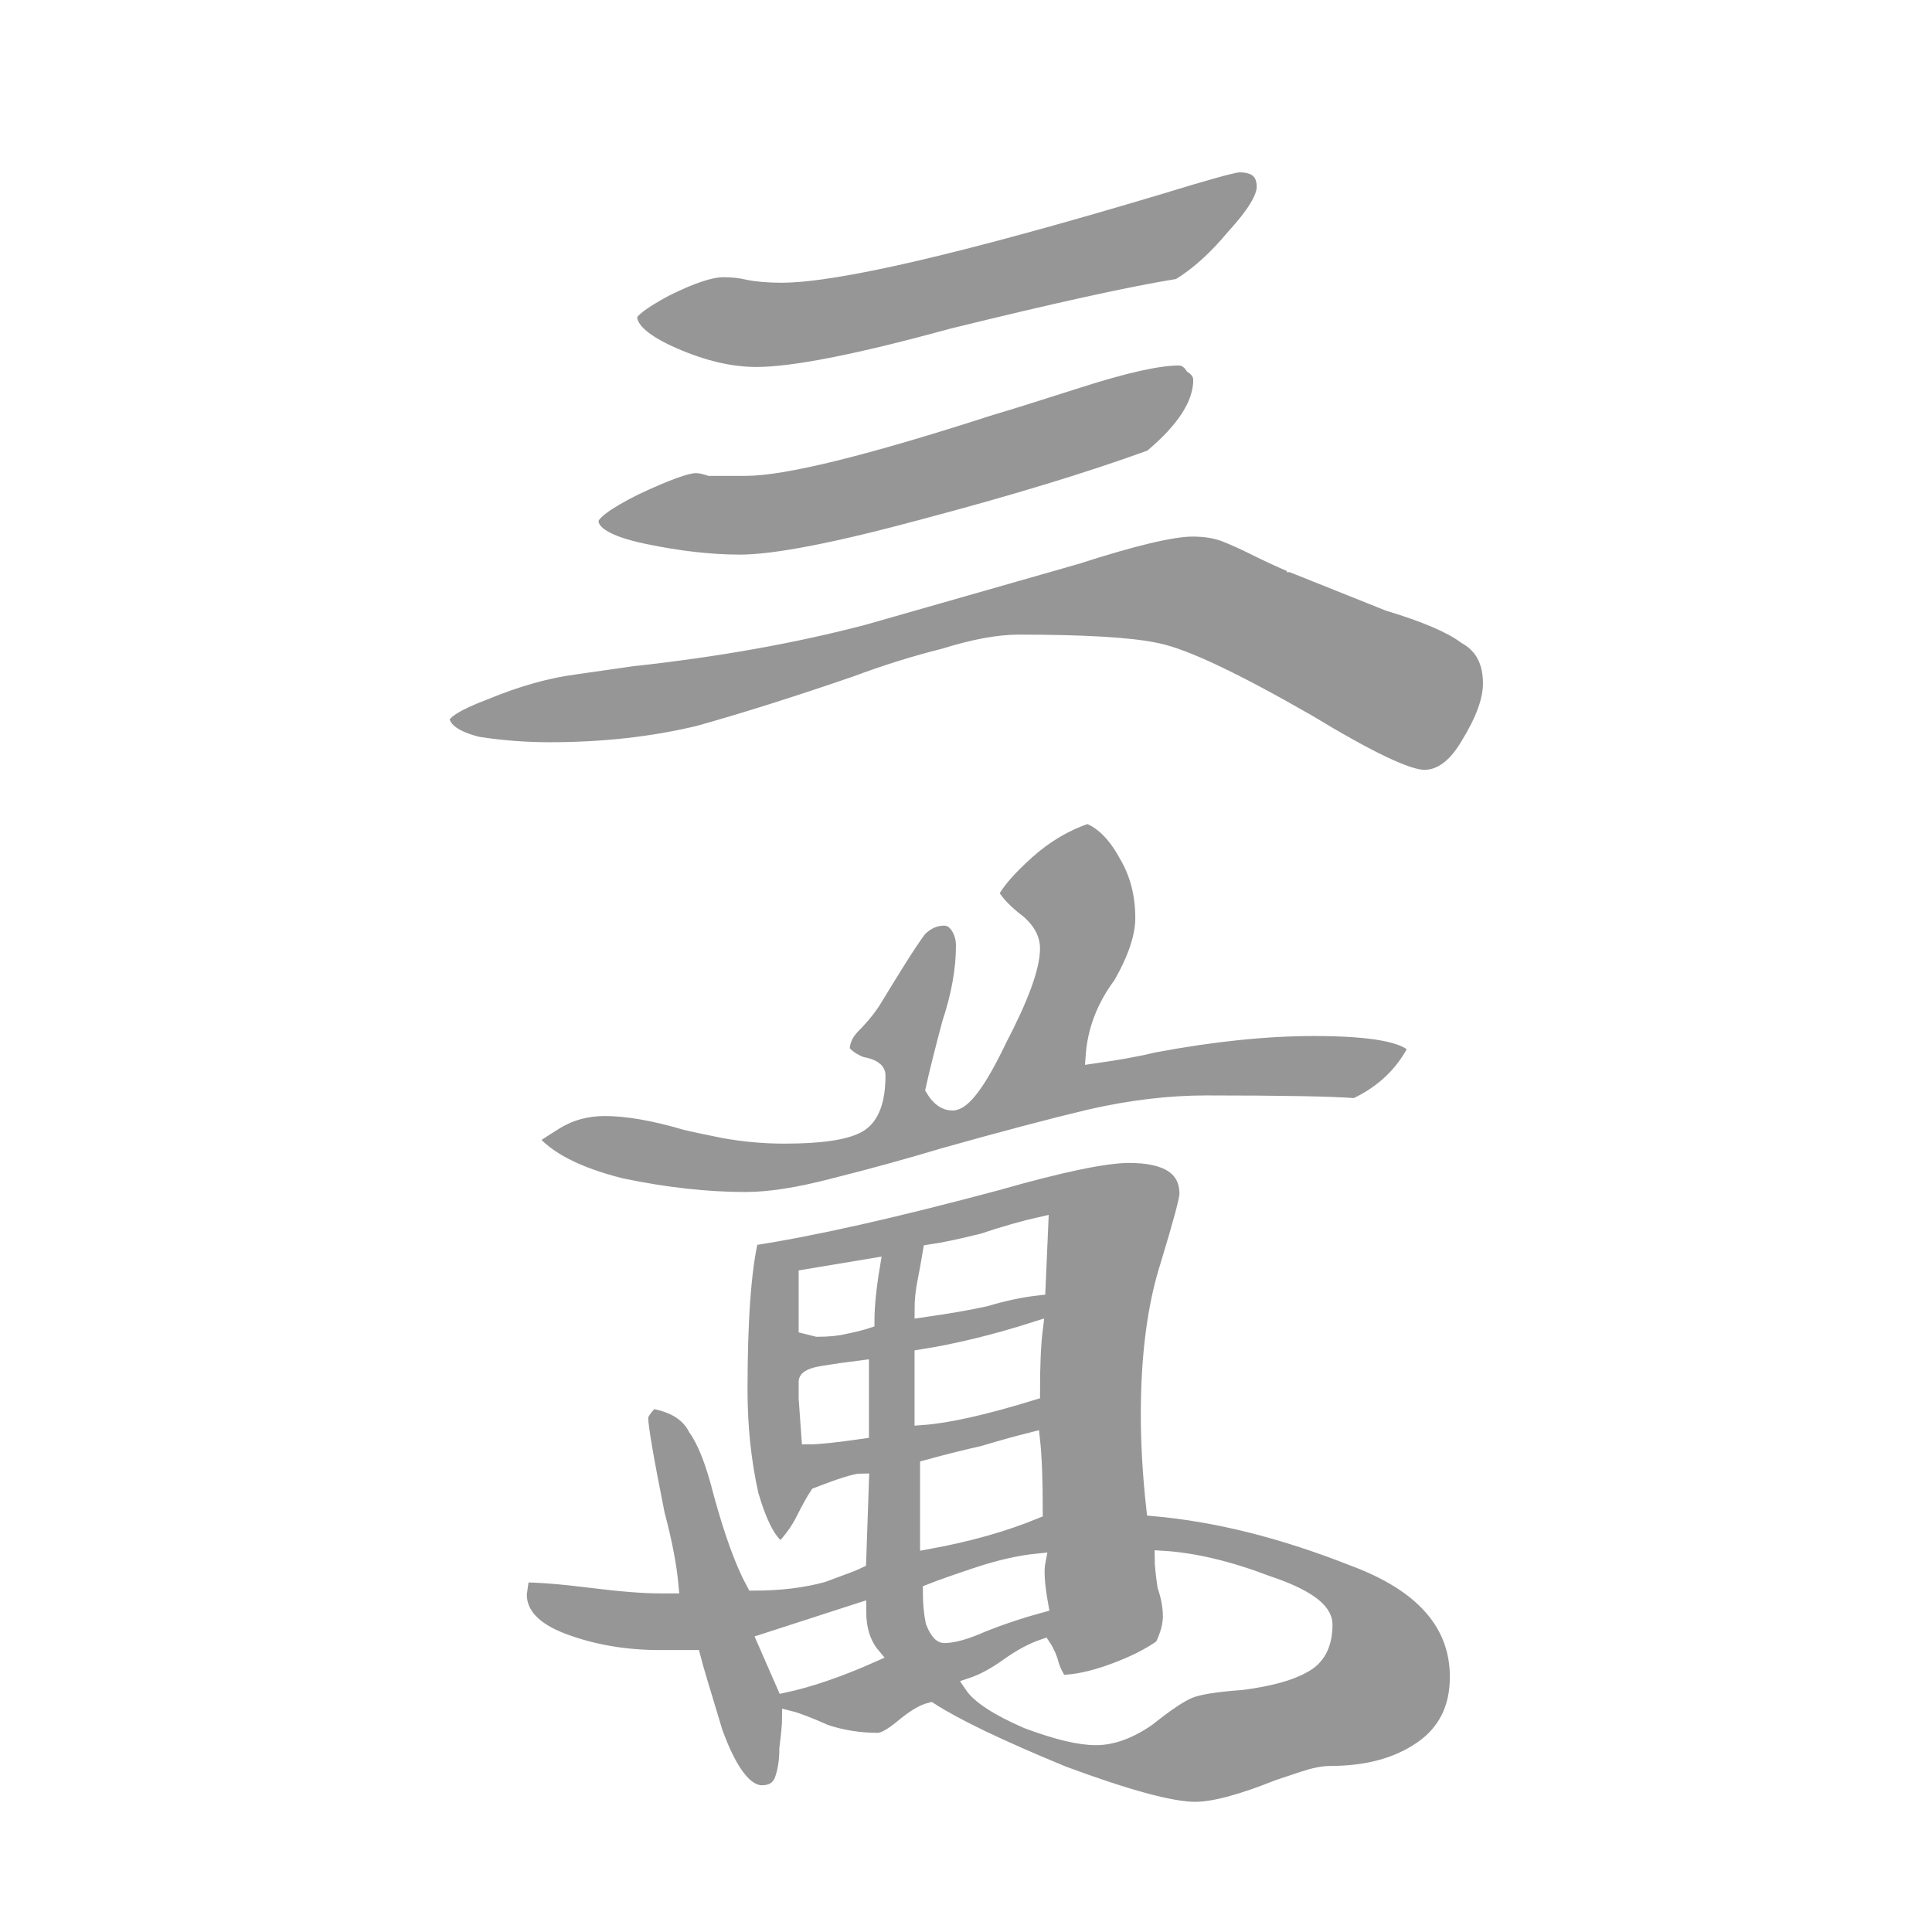 <svg width="512" height="512" viewBox="0 0 512 512" fill="none" xmlns="http://www.w3.org/2000/svg">
<rect x="0" y="0" width="512" height="512" fill="#333333" stroke="none"/>
<path d="M1 1H511V511H1V1Z" fill="white" stroke="white" stroke-width="2"/>
<mask id="path-2-inside-1_170_523" fill="white">
<path d="M197.564 317.894C187.327 317.894 176.358 316.675 164.658 314.237C152.958 311.312 144.914 307.169 140.527 301.806C141.014 301.319 143.208 299.856 147.108 297.419C151.008 294.981 155.396 293.762 160.271 293.762C166.121 293.762 173.189 294.981 181.477 297.419C183.427 297.906 186.839 298.637 191.714 299.612C197.077 300.587 202.439 301.075 207.802 301.075C217.552 301.075 224.133 300.1 227.546 298.15C230.958 296.2 232.664 291.813 232.664 284.988C232.664 283.525 231.202 282.55 228.277 282.062C225.839 281.088 224.133 279.869 223.158 278.406C223.158 275.969 224.133 273.775 226.083 271.825C228.521 269.387 230.471 266.95 231.933 264.513C233.396 262.075 235.346 258.906 237.783 255.006C240.221 251.106 242.171 248.181 243.633 246.231C245.583 244.281 247.777 243.306 250.214 243.306C251.677 243.306 252.896 244.037 253.871 245.5C254.846 246.963 255.333 248.669 255.333 250.619C255.333 256.956 254.114 263.781 251.677 271.094C249.727 278.406 248.264 284.256 247.289 288.644C248.752 291.081 250.458 292.3 252.408 292.3C255.333 292.3 259.477 286.694 264.839 275.481C270.689 264.269 273.614 256.225 273.614 251.35C273.614 248.425 271.908 245.744 268.496 243.306C265.571 240.869 263.621 238.675 262.646 236.725C264.108 233.8 267.277 230.144 272.152 225.756C277.027 221.369 282.389 218.2 288.239 216.25C292.139 217.713 295.552 221.125 298.477 226.487C301.402 231.362 302.864 236.969 302.864 243.306C302.864 248.181 300.914 254.031 297.014 260.856C292.627 266.706 290.189 273.044 289.702 279.869C296.527 278.894 301.889 277.919 305.789 276.944C321.389 274.019 335.527 272.556 348.202 272.556C363.802 272.556 372.821 274.262 375.258 277.675C371.846 284.5 366.483 289.619 359.171 293.031C352.833 292.544 339.671 292.3 319.683 292.3C309.933 292.3 299.696 293.519 288.971 295.956C278.733 298.394 265.814 301.806 250.214 306.194C240.464 309.119 230.714 311.8 220.964 314.237C211.702 316.675 203.902 317.894 197.564 317.894ZM316.758 479.5C310.421 479.5 298.721 476.331 281.658 469.994C265.083 463.169 253.383 457.562 246.558 453.175C244.608 453.662 242.171 455.125 239.246 457.562C236.321 460 234.127 461.219 232.664 461.219C227.789 461.219 223.158 460.487 218.771 459.025C214.383 457.075 211.214 455.856 209.264 455.369C209.264 456.831 209.021 459.513 208.533 463.413C208.533 466.825 208.046 469.75 207.071 472.188C206.096 474.137 204.389 475.112 201.952 475.112C197.564 475.112 193.421 469.75 189.521 459.025C186.108 447.812 184.158 441.231 183.671 439.281H174.896C165.633 439.281 157.102 437.819 149.302 434.894C141.502 431.969 137.602 427.825 137.602 422.462L138.333 417.344C142.72 417.344 148.814 417.831 156.614 418.806C164.414 419.781 170.508 420.269 174.896 420.269H177.821C177.333 414.906 176.114 408.569 174.164 401.256C171.239 386.631 169.777 378.1 169.777 375.663C169.777 374.688 170.752 373.225 172.702 371.275C178.552 372.25 182.452 374.687 184.402 378.587C186.839 382 189.033 387.606 190.983 395.406C193.908 406.131 196.833 414.175 199.758 419.537C206.583 419.537 212.677 418.806 218.039 417.344C223.402 415.394 226.571 414.175 227.546 413.688L228.277 392.481C226.814 392.481 222.914 393.7 216.577 396.138C215.602 397.6 214.383 399.794 212.921 402.719C211.458 405.644 209.508 408.325 207.071 410.763C204.146 409.3 201.464 404.425 199.027 396.138C197.077 387.363 196.102 378.1 196.102 368.35C196.102 349.825 197.077 336.419 199.027 328.131C215.114 325.694 236.808 320.819 264.108 313.506C281.171 308.631 292.871 306.194 299.208 306.194C309.446 306.194 314.564 309.606 314.564 316.431C314.564 317.894 312.858 324.231 309.446 335.444C306.033 346.169 304.327 359.331 304.327 374.931C304.327 382.731 304.814 391.019 305.789 399.794C322.364 401.256 339.914 405.644 358.439 412.956C376.964 419.781 386.227 430.262 386.227 444.4C386.227 452.687 383.058 459.025 376.721 463.413C370.383 467.8 362.339 469.994 352.589 469.994C350.639 469.994 348.202 470.481 345.277 471.456C342.352 472.431 340.158 473.163 338.696 473.65C328.946 477.55 321.633 479.5 316.758 479.5ZM244.364 347.144C251.189 346.169 256.796 345.194 261.183 344.219C266.058 342.756 270.689 341.781 275.077 341.294L275.808 324.475C271.421 325.45 266.302 326.912 260.452 328.862C254.602 330.325 249.971 331.3 246.558 331.788C246.071 334.713 245.583 337.394 245.096 339.831C244.608 342.269 244.364 344.706 244.364 347.144ZM216.577 352.262C219.502 352.262 221.939 352.019 223.889 351.531C226.327 351.044 228.277 350.556 229.739 350.069C229.739 346.169 230.227 341.294 231.202 335.444L213.652 338.369V351.531L216.577 352.262ZM244.364 375.663C251.189 375.175 260.939 372.981 273.614 369.081C273.614 361.769 273.858 356.162 274.346 352.262C263.621 355.675 253.627 358.113 244.364 359.575V375.663ZM214.383 380.781C216.821 380.781 221.452 380.294 228.277 379.319V362.5C224.377 362.987 220.964 363.475 218.039 363.962C215.114 364.45 213.652 365.181 213.652 366.156C213.652 367.131 213.652 368.594 213.652 370.544L214.383 380.781ZM245.827 408.569C256.552 406.619 266.058 403.937 274.346 400.525C274.346 392.237 274.102 385.9 273.614 381.512C269.714 382.487 265.327 383.706 260.452 385.169C256.064 386.144 251.189 387.362 245.827 388.825V408.569ZM290.433 460.487C294.821 460.487 299.452 458.781 304.327 455.369C309.202 451.469 312.858 449.031 315.296 448.056C317.733 447.081 322.364 446.35 329.189 445.862C336.502 444.887 341.864 443.425 345.277 441.475C349.177 439.525 351.127 435.869 351.127 430.506C351.127 426.606 346.008 422.95 335.771 419.537C325.533 415.637 316.271 413.444 307.983 412.956C307.983 414.419 308.227 416.856 308.714 420.269C309.689 423.194 310.177 425.875 310.177 428.312C310.177 430.75 309.446 433.431 307.983 436.356C304.571 438.794 300.183 440.988 294.821 442.938C289.458 444.887 284.827 445.862 280.927 445.862C279.952 444.4 279.221 442.938 278.733 441.475C278.246 439.525 277.514 437.819 276.539 436.356C273.614 437.331 270.446 439.038 267.033 441.475C263.621 443.913 260.452 445.619 257.527 446.594C259.477 449.519 264.352 452.687 272.152 456.1C279.952 459.025 286.046 460.487 290.433 460.487ZM250.214 433.431C252.652 433.431 256.064 432.456 260.452 430.506C265.327 428.556 270.446 426.85 275.808 425.387C274.833 420.025 274.589 416.125 275.077 413.688C270.202 414.175 264.839 415.394 258.989 417.344C253.139 419.294 248.996 420.756 246.558 421.731C246.558 424.656 246.802 427.337 247.289 429.775C248.264 432.212 249.239 433.431 250.214 433.431ZM207.802 446.594C214.627 445.131 222.427 442.45 231.202 438.55C228.764 435.625 227.546 431.725 227.546 426.85L202.683 434.894L207.802 446.594Z"/>
</mask>
<path d="M197.564 317.894C187.327 317.894 176.358 316.675 164.658 314.237C152.958 311.312 144.914 307.169 140.527 301.806C141.014 301.319 143.208 299.856 147.108 297.419C151.008 294.981 155.396 293.762 160.271 293.762C166.121 293.762 173.189 294.981 181.477 297.419C183.427 297.906 186.839 298.637 191.714 299.612C197.077 300.587 202.439 301.075 207.802 301.075C217.552 301.075 224.133 300.1 227.546 298.15C230.958 296.2 232.664 291.813 232.664 284.988C232.664 283.525 231.202 282.55 228.277 282.062C225.839 281.088 224.133 279.869 223.158 278.406C223.158 275.969 224.133 273.775 226.083 271.825C228.521 269.387 230.471 266.95 231.933 264.513C233.396 262.075 235.346 258.906 237.783 255.006C240.221 251.106 242.171 248.181 243.633 246.231C245.583 244.281 247.777 243.306 250.214 243.306C251.677 243.306 252.896 244.037 253.871 245.5C254.846 246.963 255.333 248.669 255.333 250.619C255.333 256.956 254.114 263.781 251.677 271.094C249.727 278.406 248.264 284.256 247.289 288.644C248.752 291.081 250.458 292.3 252.408 292.3C255.333 292.3 259.477 286.694 264.839 275.481C270.689 264.269 273.614 256.225 273.614 251.35C273.614 248.425 271.908 245.744 268.496 243.306C265.571 240.869 263.621 238.675 262.646 236.725C264.108 233.8 267.277 230.144 272.152 225.756C277.027 221.369 282.389 218.2 288.239 216.25C292.139 217.713 295.552 221.125 298.477 226.487C301.402 231.362 302.864 236.969 302.864 243.306C302.864 248.181 300.914 254.031 297.014 260.856C292.627 266.706 290.189 273.044 289.702 279.869C296.527 278.894 301.889 277.919 305.789 276.944C321.389 274.019 335.527 272.556 348.202 272.556C363.802 272.556 372.821 274.262 375.258 277.675C371.846 284.5 366.483 289.619 359.171 293.031C352.833 292.544 339.671 292.3 319.683 292.3C309.933 292.3 299.696 293.519 288.971 295.956C278.733 298.394 265.814 301.806 250.214 306.194C240.464 309.119 230.714 311.8 220.964 314.237C211.702 316.675 203.902 317.894 197.564 317.894ZM316.758 479.5C310.421 479.5 298.721 476.331 281.658 469.994C265.083 463.169 253.383 457.562 246.558 453.175C244.608 453.662 242.171 455.125 239.246 457.562C236.321 460 234.127 461.219 232.664 461.219C227.789 461.219 223.158 460.487 218.771 459.025C214.383 457.075 211.214 455.856 209.264 455.369C209.264 456.831 209.021 459.513 208.533 463.413C208.533 466.825 208.046 469.75 207.071 472.188C206.096 474.137 204.389 475.112 201.952 475.112C197.564 475.112 193.421 469.75 189.521 459.025C186.108 447.812 184.158 441.231 183.671 439.281H174.896C165.633 439.281 157.102 437.819 149.302 434.894C141.502 431.969 137.602 427.825 137.602 422.462L138.333 417.344C142.72 417.344 148.814 417.831 156.614 418.806C164.414 419.781 170.508 420.269 174.896 420.269H177.821C177.333 414.906 176.114 408.569 174.164 401.256C171.239 386.631 169.777 378.1 169.777 375.663C169.777 374.688 170.752 373.225 172.702 371.275C178.552 372.25 182.452 374.687 184.402 378.587C186.839 382 189.033 387.606 190.983 395.406C193.908 406.131 196.833 414.175 199.758 419.537C206.583 419.537 212.677 418.806 218.039 417.344C223.402 415.394 226.571 414.175 227.546 413.688L228.277 392.481C226.814 392.481 222.914 393.7 216.577 396.138C215.602 397.6 214.383 399.794 212.921 402.719C211.458 405.644 209.508 408.325 207.071 410.763C204.146 409.3 201.464 404.425 199.027 396.138C197.077 387.363 196.102 378.1 196.102 368.35C196.102 349.825 197.077 336.419 199.027 328.131C215.114 325.694 236.808 320.819 264.108 313.506C281.171 308.631 292.871 306.194 299.208 306.194C309.446 306.194 314.564 309.606 314.564 316.431C314.564 317.894 312.858 324.231 309.446 335.444C306.033 346.169 304.327 359.331 304.327 374.931C304.327 382.731 304.814 391.019 305.789 399.794C322.364 401.256 339.914 405.644 358.439 412.956C376.964 419.781 386.227 430.262 386.227 444.4C386.227 452.687 383.058 459.025 376.721 463.413C370.383 467.8 362.339 469.994 352.589 469.994C350.639 469.994 348.202 470.481 345.277 471.456C342.352 472.431 340.158 473.163 338.696 473.65C328.946 477.55 321.633 479.5 316.758 479.5ZM244.364 347.144C251.189 346.169 256.796 345.194 261.183 344.219C266.058 342.756 270.689 341.781 275.077 341.294L275.808 324.475C271.421 325.45 266.302 326.912 260.452 328.862C254.602 330.325 249.971 331.3 246.558 331.788C246.071 334.713 245.583 337.394 245.096 339.831C244.608 342.269 244.364 344.706 244.364 347.144ZM216.577 352.262C219.502 352.262 221.939 352.019 223.889 351.531C226.327 351.044 228.277 350.556 229.739 350.069C229.739 346.169 230.227 341.294 231.202 335.444L213.652 338.369V351.531L216.577 352.262ZM244.364 375.663C251.189 375.175 260.939 372.981 273.614 369.081C273.614 361.769 273.858 356.162 274.346 352.262C263.621 355.675 253.627 358.113 244.364 359.575V375.663ZM214.383 380.781C216.821 380.781 221.452 380.294 228.277 379.319V362.5C224.377 362.987 220.964 363.475 218.039 363.962C215.114 364.45 213.652 365.181 213.652 366.156C213.652 367.131 213.652 368.594 213.652 370.544L214.383 380.781ZM245.827 408.569C256.552 406.619 266.058 403.937 274.346 400.525C274.346 392.237 274.102 385.9 273.614 381.512C269.714 382.487 265.327 383.706 260.452 385.169C256.064 386.144 251.189 387.362 245.827 388.825V408.569ZM290.433 460.487C294.821 460.487 299.452 458.781 304.327 455.369C309.202 451.469 312.858 449.031 315.296 448.056C317.733 447.081 322.364 446.35 329.189 445.862C336.502 444.887 341.864 443.425 345.277 441.475C349.177 439.525 351.127 435.869 351.127 430.506C351.127 426.606 346.008 422.95 335.771 419.537C325.533 415.637 316.271 413.444 307.983 412.956C307.983 414.419 308.227 416.856 308.714 420.269C309.689 423.194 310.177 425.875 310.177 428.312C310.177 430.75 309.446 433.431 307.983 436.356C304.571 438.794 300.183 440.988 294.821 442.938C289.458 444.887 284.827 445.862 280.927 445.862C279.952 444.4 279.221 442.938 278.733 441.475C278.246 439.525 277.514 437.819 276.539 436.356C273.614 437.331 270.446 439.038 267.033 441.475C263.621 443.913 260.452 445.619 257.527 446.594C259.477 449.519 264.352 452.687 272.152 456.1C279.952 459.025 286.046 460.487 290.433 460.487ZM250.214 433.431C252.652 433.431 256.064 432.456 260.452 430.506C265.327 428.556 270.446 426.85 275.808 425.387C274.833 420.025 274.589 416.125 275.077 413.688C270.202 414.175 264.839 415.394 258.989 417.344C253.139 419.294 248.996 420.756 246.558 421.731C246.558 424.656 246.802 427.337 247.289 429.775C248.264 432.212 249.239 433.431 250.214 433.431ZM207.802 446.594C214.627 445.131 222.427 442.45 231.202 438.55C228.764 435.625 227.546 431.725 227.546 426.85L202.683 434.894L207.802 446.594Z" fill="#969696" stroke="white" stroke-width="4" mask="url(#path-2-inside-1_170_523)"/>
<path d="M198.052 73.165L198.075 73.17L198.098 73.175C200.619 73.679 203.613 73.926 207.069 73.926C214.508 73.926 226.612 71.95 243.311 68.05C260.035 64.143 281.446 58.287 307.537 50.484L307.545 50.482C313.879 48.532 318.804 47.073 322.324 46.102C324.085 45.617 325.486 45.255 326.531 45.016C327.617 44.768 328.223 44.676 328.457 44.676C330.523 44.676 331.887 45.138 332.728 45.886C333.547 46.614 334.038 47.762 334.038 49.526C334.038 50.712 333.482 52.348 332.174 54.489C330.88 56.606 328.915 59.112 326.257 62.013L326.241 62.03L326.226 62.048C321.456 67.773 316.717 72.043 312.019 74.894C299.77 76.866 279.812 81.252 252.168 88.042L252.155 88.045L252.142 88.049C227.269 94.877 210.085 98.251 200.488 98.251C193.83 98.251 186.655 96.586 178.951 93.216C175.093 91.528 172.273 89.87 170.434 88.261C168.588 86.645 167.85 85.19 167.85 83.894C167.85 83.873 167.875 83.671 168.221 83.245C168.548 82.843 169.074 82.349 169.837 81.762C171.355 80.594 173.672 79.164 176.817 77.47C183.628 74.066 188.557 72.463 191.713 72.463C194.085 72.463 196.196 72.701 198.052 73.165ZM187.74 125.062L187.894 125.113H188.057H188.068H188.08H188.091H188.103H188.114H188.126H188.137H188.149H188.161H188.172H188.184H188.196H188.208H188.219H188.231H188.243H188.255H188.267H188.279H188.291H188.303H188.315H188.327H188.339H188.351H188.363H188.375H188.388H188.4H188.412H188.424H188.437H188.449H188.461H188.474H188.486H188.499H188.511H188.523H188.536H188.549H188.561H188.574H188.586H188.599H188.612H188.624H188.637H188.65H188.663H188.676H188.689H188.701H188.714H188.727H188.74H188.753H188.766H188.779H188.792H188.806H188.819H188.832H188.845H188.858H188.872H188.885H188.898H188.911H188.925H188.938H188.952H188.965H188.979H188.992H189.006H189.019H189.033H189.046H189.06H189.074H189.087H189.101H189.115H189.129H189.142H189.156H189.17H189.184H189.198H189.212H189.226H189.24H189.254H189.268H189.282H189.296H189.31H189.325H189.339H189.353H189.367H189.381H189.396H189.41H189.425H189.439H189.453H189.468H189.482H189.497H189.511H189.526H189.54H189.555H189.57H189.584H189.599H189.614H189.629H189.643H189.658H189.673H189.688H189.703H189.718H189.733H189.748H189.763H189.778H189.793H189.808H189.823H189.838H189.853H189.869H189.884H189.899H189.914H189.93H189.945H189.96H189.976H189.991H190.007H190.022H190.038H190.053H190.069H190.084H190.1H190.116H190.131H190.147H190.163H190.179H190.194H190.21H190.226H190.242H190.258H190.274H190.29H190.306H190.322H190.338H190.354H190.37H190.386H190.402H190.418H190.435H190.451H190.467H190.483H190.5H190.516H190.532H190.549H190.565H190.582H190.598H190.615H190.631H190.648H190.664H190.681H190.698H190.714H190.731H190.748H190.765H190.781H190.798H190.815H190.832H190.849H190.866H190.883H190.9H190.917H190.934H190.951H190.968H190.985H191.002H191.019H191.037H191.054H191.071H191.088H191.106H191.123H191.141H191.158H191.175H191.193H191.21H191.228H191.245H191.263H191.281H191.298H191.316H191.334H191.351H191.369H191.387H191.405H191.422H191.44H191.458H191.476H191.494H191.512H191.53H191.548H191.566H191.584H191.602H191.62H191.639H191.657H191.675H191.693H191.711H191.73H191.748H191.766H191.785H191.803H191.822H191.84H191.859H191.877H191.896H191.914H191.933H191.952H191.97H191.989H192.008H192.026H192.045H192.064H192.083H192.102H192.121H192.139H192.158H192.177H192.196H192.215H192.234H192.254H192.273H192.292H192.311H192.33H192.349H192.369H192.388H192.407H192.427H192.446H192.465H192.485H192.504H192.524H192.543H192.563H192.582H192.602H192.621H192.641H192.661H192.68H192.7H192.72H192.74H192.759H192.779H192.799H192.819H192.839H192.859H192.879H192.899H192.919H192.939H192.959H192.979H192.999H193.02H193.04H193.06H193.08H193.1H193.121H193.141H193.161H193.182H193.202H193.223H193.243H193.264H193.284H193.305H193.325H193.346H193.367H193.387H193.408H193.429H193.45H193.47H193.491H193.512H193.533H193.554H193.575H193.596H193.617H193.638H193.659H193.68H193.701H193.722H193.743H193.764H193.785H193.807H193.828H193.849H193.871H193.892H193.913H193.935H193.956H193.978H193.999H194.021H194.042H194.064H194.085H194.107H194.128H194.15H194.172H194.194H194.215H194.237H194.259H194.281H194.303H194.325H194.347H194.368H194.39H194.412H194.434H194.457H194.479H194.501H194.523H194.545H194.567H194.59H194.612H194.634H194.656H194.679H194.701H194.724H194.746H194.768H194.791H194.813H194.836H194.859H194.881H194.904H194.926H194.949H194.972H194.995H195.017H195.04H195.063H195.086H195.109H195.132H195.154H195.177H195.2H195.223H195.247H195.27H195.293H195.316H195.339H195.362H195.385H195.409H195.432H195.455H195.478H195.502H195.525H195.549H195.572H195.596H195.619H195.643H195.666H195.69H195.713H195.737H195.761H195.784H195.808H195.832H195.855H195.879H195.903H195.927H195.951H195.975H195.999H196.023H196.047H196.071H196.095H196.119H196.143H196.167H196.191H196.215H196.24H196.264H196.288H196.312H196.337H196.361H196.385H196.41H196.434H196.459H196.483H196.508H196.532H196.557H196.581H196.606H196.631H196.655H196.68H196.705H196.73H196.755H196.779H196.804H196.829H196.854H196.879H196.904H196.929H196.954H196.979H197.004H197.029H197.054H197.079H197.105H197.13H197.155H197.18H197.206H197.231H197.256H197.282H197.307H197.333H197.358H197.384H197.409H197.435H197.46H197.486H197.512H197.537H197.563C202.812 125.113 210.896 123.746 221.751 121.062C232.626 118.374 246.356 114.346 262.936 108.983C266.375 107.999 274.186 105.558 286.349 101.666C298.537 97.766 307.179 95.863 312.369 95.863C313.427 95.863 314.361 96.363 315.193 97.612L315.304 97.778L315.471 97.889C316.719 98.722 317.219 99.656 317.219 100.713C317.219 106.556 313.177 113.087 304.55 120.308C288.528 126.127 268.626 132.192 244.838 138.503L244.833 138.504C221.424 144.844 205.213 147.976 196.1 147.976C188.382 147.976 179.921 147.011 170.713 145.072C166.118 144.105 162.767 142.974 160.587 141.712C158.393 140.442 157.613 139.183 157.613 138.007C157.613 137.848 157.7 137.518 158.125 136.986C158.539 136.469 159.197 135.856 160.138 135.151C162.015 133.743 164.874 132.07 168.749 130.132C172.875 128.191 176.253 126.744 178.892 125.784C181.572 124.81 183.375 124.382 184.4 124.382C185.224 124.382 186.328 124.591 187.74 125.062ZM347.256 190.533L347.246 190.527L347.236 190.521C337.474 184.908 329.222 180.506 322.486 177.322C315.77 174.147 310.502 172.154 306.722 171.397C299.78 169.91 287.497 169.182 269.957 169.182C264.461 169.182 257.782 170.427 249.942 172.875C242.118 174.832 234.296 177.277 226.475 180.209C210.901 185.563 197.037 189.941 184.88 193.345C172.783 196.247 159.706 197.701 145.644 197.701C139.373 197.701 133.102 197.22 126.829 196.257C123.985 195.542 121.874 194.669 120.436 193.674C119.047 192.712 118.341 191.678 118.129 190.592C118.15 190.433 118.252 190.163 118.604 189.768C119.003 189.319 119.646 188.798 120.58 188.214C122.445 187.049 125.297 185.736 129.176 184.281L129.191 184.275L129.206 184.269C137.43 180.883 145.146 178.716 152.358 177.755L152.367 177.753L167.706 175.562C190.166 173.12 210.685 169.456 229.261 164.568L229.271 164.565L229.281 164.562L285.588 148.475L285.604 148.47L285.62 148.465C293.162 146.032 299.473 144.212 304.557 143.002C309.658 141.787 313.465 141.201 316.025 141.201C319.347 141.201 322.139 141.676 324.429 142.592C326.835 143.554 329.491 144.761 332.397 146.214C335.342 147.686 338.528 149.157 341.956 150.626L341.968 150.631L341.979 150.635L342.35 149.707C341.979 150.635 341.979 150.636 341.979 150.636L341.979 150.636L341.981 150.636L341.985 150.638L342.004 150.646L342.079 150.675L342.379 150.795L343.579 151.275L348.377 153.195L367.573 160.873L367.614 160.89L367.657 160.902C377.39 163.822 384.069 166.707 387.819 169.52L387.874 169.561L387.934 169.594C391.945 171.822 394 175.592 394 181.151C394 185.265 392.161 190.437 388.299 196.714L388.293 196.724L388.287 196.734C384.949 202.456 381.315 205.013 377.45 205.013C376.513 205.013 375.17 204.748 373.379 204.151C371.603 203.559 369.45 202.663 366.912 201.454C361.836 199.037 355.287 195.4 347.256 190.533Z" fill="#969696" stroke="white" stroke-width="2"/>
</svg>
